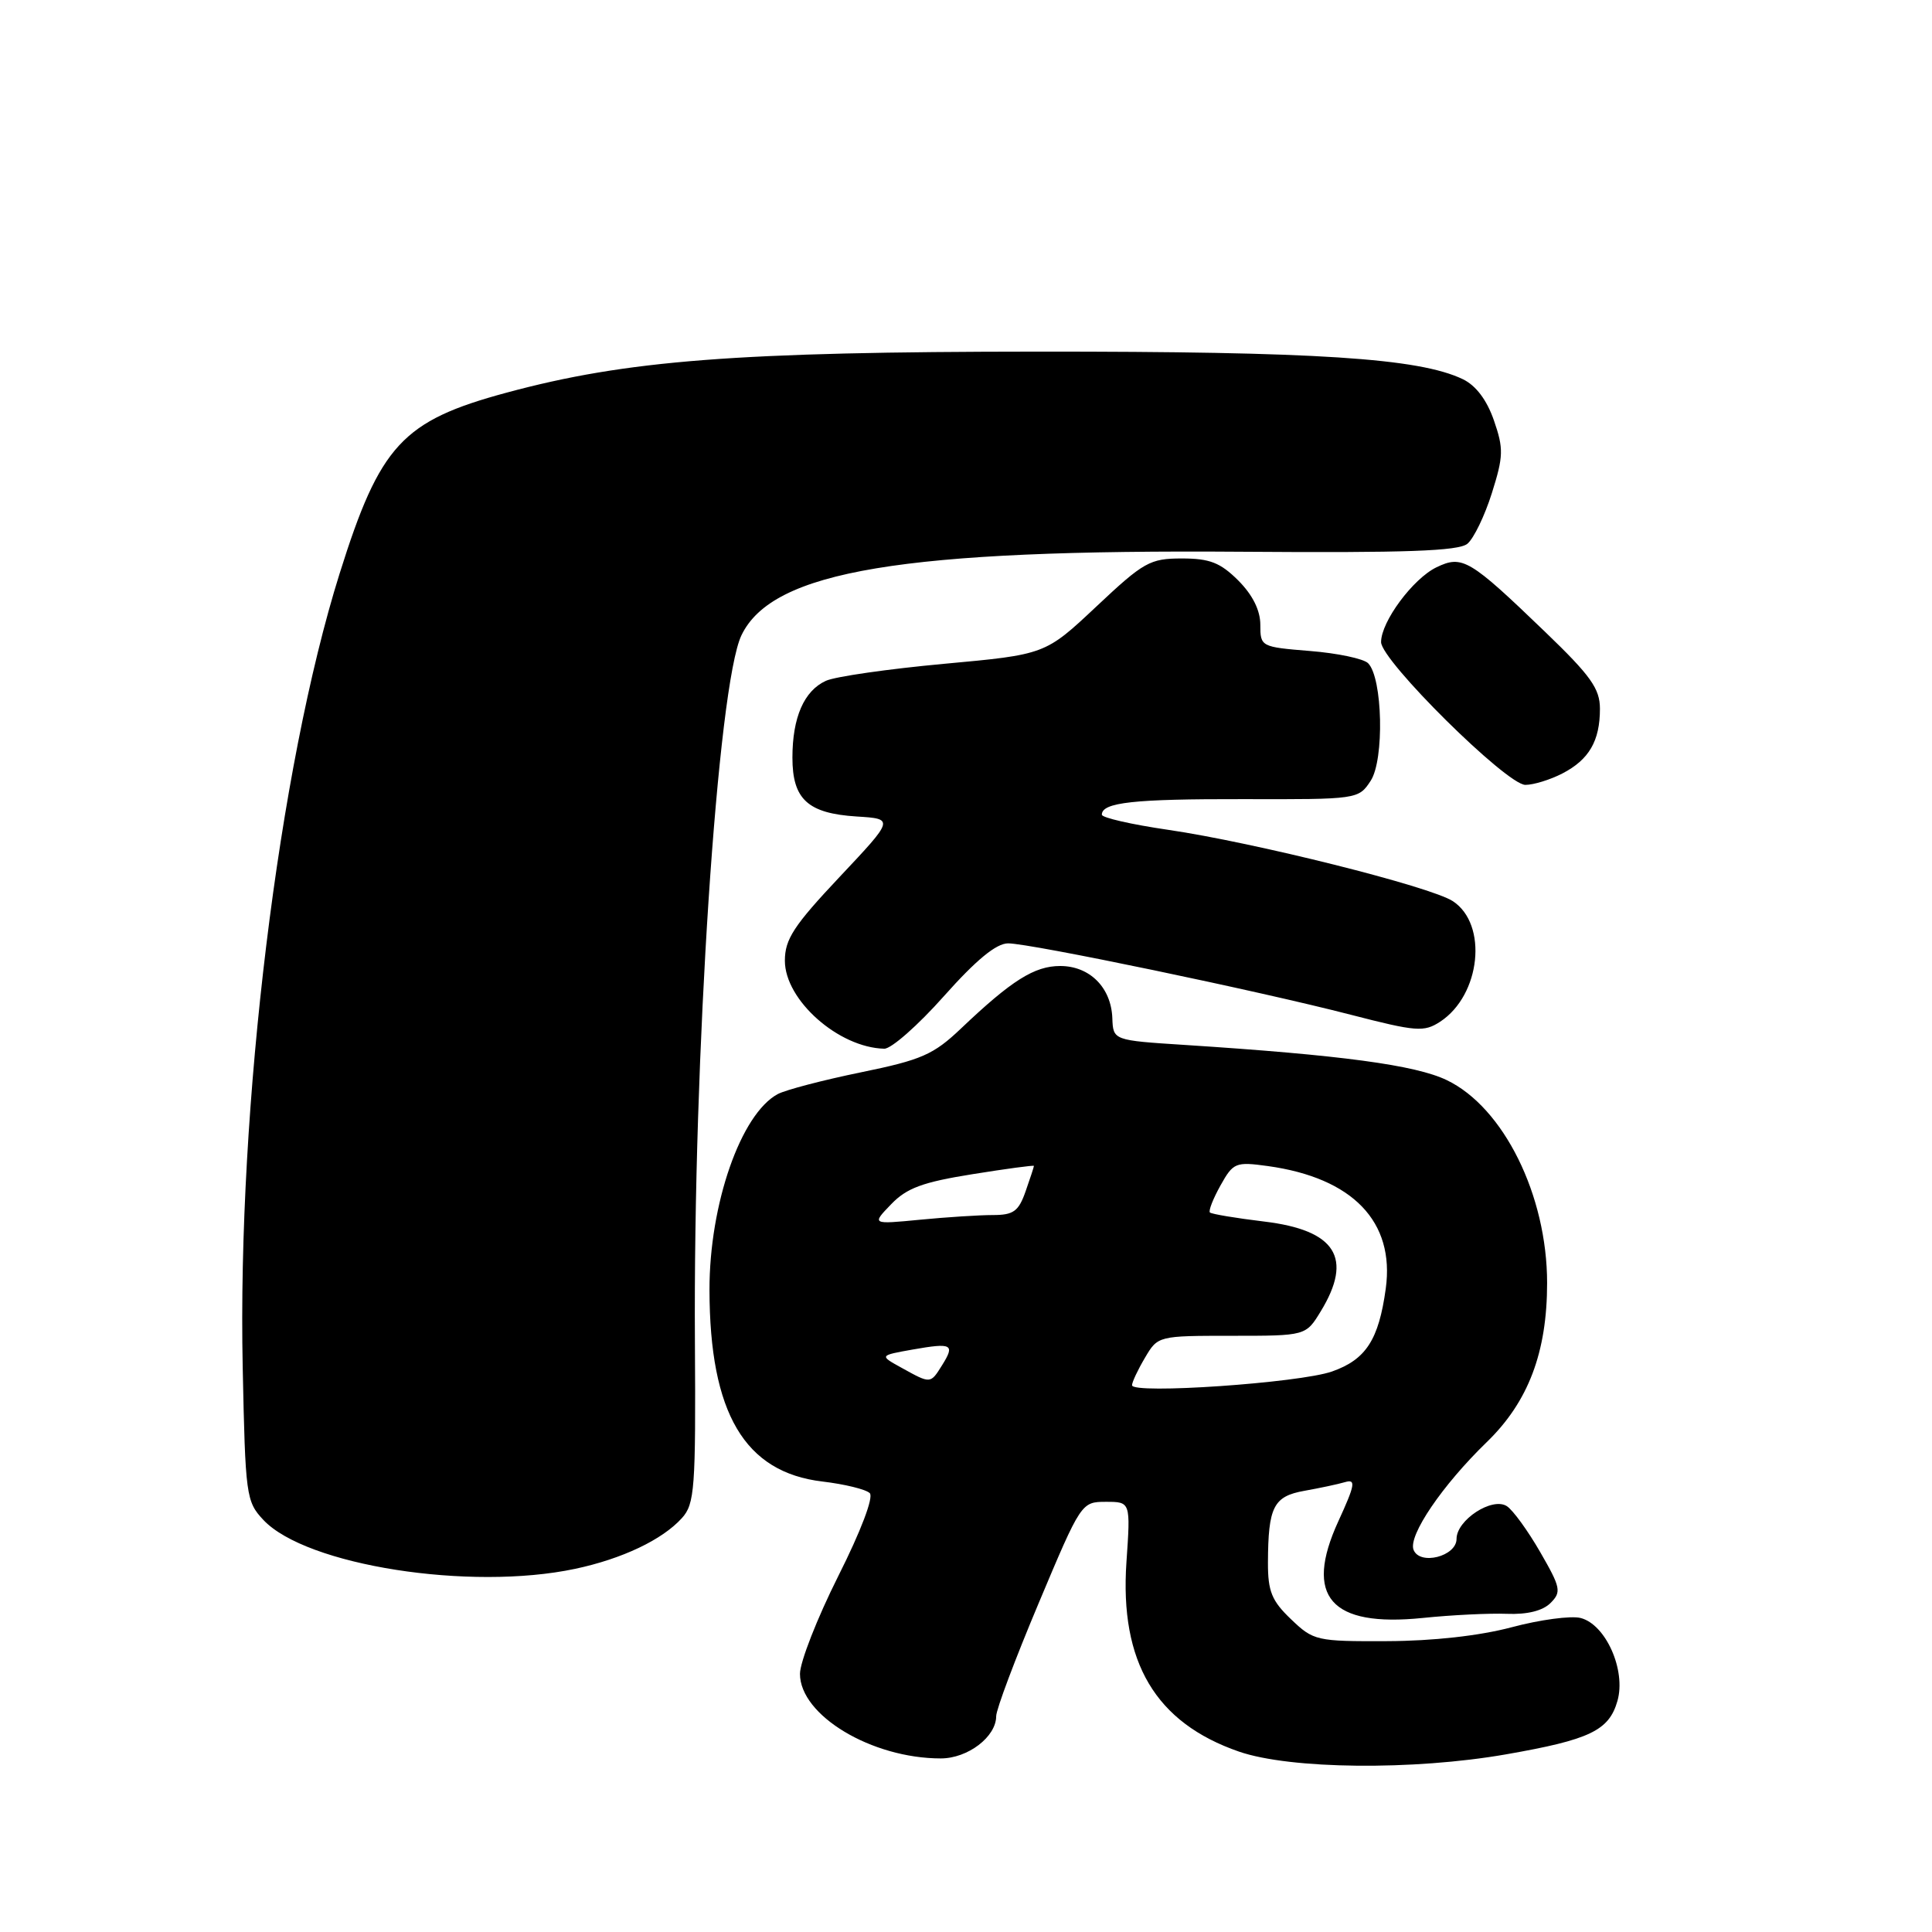 <?xml version="1.0" encoding="UTF-8" standalone="no"?>
<!DOCTYPE svg PUBLIC "-//W3C//DTD SVG 1.1//EN" "http://www.w3.org/Graphics/SVG/1.1/DTD/svg11.dtd" >
<svg xmlns="http://www.w3.org/2000/svg" xmlns:xlink="http://www.w3.org/1999/xlink" version="1.1" viewBox="0 0 256 256">
 <g >
 <path fill="currentColor"
d=" M 199.56 232.46 C 210.67 230.52 213.20 229.31 214.32 225.38 C 215.48 221.32 212.77 215.23 209.43 214.39 C 208.15 214.07 204.04 214.62 200.30 215.62 C 196.05 216.75 189.87 217.44 183.82 217.46 C 174.45 217.50 174.04 217.41 171.07 214.56 C 168.51 212.12 168.00 210.86 168.01 207.06 C 168.04 199.66 168.74 198.27 172.84 197.54 C 174.85 197.18 177.27 196.67 178.22 196.39 C 179.69 195.96 179.57 196.71 177.33 201.59 C 172.76 211.57 176.31 215.63 188.50 214.39 C 192.35 213.99 197.38 213.75 199.67 213.84 C 202.36 213.95 204.42 213.44 205.45 212.41 C 206.92 210.94 206.81 210.38 204.08 205.65 C 202.45 202.82 200.46 200.08 199.66 199.57 C 197.72 198.33 193.00 201.41 193.00 203.91 C 193.00 206.23 188.12 207.47 187.30 205.35 C 186.58 203.47 191.12 196.79 196.99 191.10 C 202.51 185.76 205.00 179.19 205.00 170.00 C 205.00 158.38 199.23 146.73 191.70 143.12 C 187.53 141.12 177.73 139.80 157.00 138.46 C 147.50 137.85 147.50 137.85 147.39 134.91 C 147.24 130.85 144.39 128.00 140.48 128.00 C 137.07 128.00 134.05 129.90 127.35 136.27 C 123.69 139.75 122.13 140.44 114.07 142.09 C 109.05 143.12 104.09 144.42 103.06 144.97 C 98.17 147.59 93.99 159.56 94.01 170.93 C 94.04 187.25 98.66 195.09 108.98 196.31 C 111.93 196.66 114.75 197.35 115.25 197.85 C 115.78 198.38 114.08 202.87 111.07 208.85 C 108.28 214.41 106.00 220.24 106.00 221.79 C 106.00 227.30 115.50 233.00 124.66 233.00 C 128.25 233.00 132.00 230.13 132.00 227.40 C 132.00 226.51 134.54 219.76 137.64 212.40 C 143.24 199.08 143.29 199.00 146.54 199.00 C 149.81 199.00 149.81 199.00 149.26 206.98 C 148.35 220.25 153.12 228.28 164.18 232.10 C 170.97 234.44 187.25 234.61 199.56 232.46 Z  M 76.20 207.88 C 82.43 206.56 87.76 204.03 90.35 201.16 C 92.05 199.29 92.20 197.26 92.08 177.81 C 91.84 140.00 95.09 90.74 98.25 84.17 C 102.36 75.63 119.54 72.77 164.70 73.11 C 186.28 73.27 193.27 73.02 194.44 72.05 C 195.28 71.35 196.74 68.33 197.68 65.34 C 199.22 60.46 199.25 59.45 197.95 55.70 C 197.01 52.99 195.56 51.07 193.82 50.24 C 188.00 47.45 174.35 46.57 137.50 46.59 C 97.63 46.61 83.03 47.73 67.12 52.03 C 53.30 55.76 50.35 58.96 45.00 76.00 C 36.92 101.75 31.44 146.62 32.16 181.18 C 32.51 198.19 32.61 198.96 34.90 201.40 C 40.57 207.43 62.27 210.83 76.20 207.88 Z  M 125.07 132.00 C 129.35 127.19 132.01 125.00 133.58 125.00 C 136.54 125.00 166.73 131.29 178.99 134.46 C 187.67 136.70 188.68 136.78 190.83 135.38 C 196.20 131.86 197.19 122.48 192.51 119.41 C 189.55 117.47 166.17 111.62 154.75 109.95 C 149.94 109.25 146.00 108.35 146.00 107.95 C 146.00 106.32 150.21 105.86 164.75 105.89 C 179.88 105.93 180.02 105.91 181.62 103.46 C 183.45 100.67 183.21 89.81 181.28 87.88 C 180.68 87.28 177.22 86.55 173.59 86.26 C 167.08 85.73 167.00 85.69 167.00 82.79 C 167.00 80.87 165.98 78.83 164.08 76.92 C 161.70 74.55 160.30 74.00 156.60 74.00 C 152.37 74.00 151.54 74.47 145.27 80.37 C 138.50 86.73 138.50 86.73 125.08 87.96 C 117.70 88.64 110.66 89.65 109.44 90.21 C 106.54 91.53 105.00 95.06 105.00 100.39 C 105.00 105.91 107.04 107.78 113.51 108.19 C 118.50 108.50 118.50 108.50 111.25 116.20 C 105.18 122.65 104.00 124.45 104.00 127.30 C 104.00 132.52 111.12 138.82 117.17 138.96 C 118.10 138.98 121.65 135.85 125.07 132.00 Z  M 207.02 102.49 C 210.56 100.66 212.00 98.18 212.00 93.92 C 212.00 91.25 210.79 89.55 204.75 83.74 C 194.72 74.08 193.77 73.52 190.34 75.17 C 187.23 76.67 183.00 82.37 183.00 85.08 C 183.00 87.53 199.64 104.00 202.12 104.00 C 203.21 104.00 205.41 103.32 207.02 102.49 Z  M 150.00 183.55 C 150.00 183.14 150.77 181.50 151.72 179.90 C 153.42 177.01 153.47 177.00 163.23 177.00 C 173.03 177.00 173.03 177.00 175.01 173.75 C 179.32 166.68 177.00 163.00 167.50 161.86 C 163.77 161.41 160.54 160.87 160.32 160.66 C 160.11 160.44 160.74 158.84 161.72 157.08 C 163.41 154.05 163.72 153.92 168.00 154.51 C 179.24 156.07 184.84 161.88 183.62 170.75 C 182.69 177.53 180.99 180.15 176.50 181.73 C 172.17 183.25 150.00 184.77 150.00 183.55 Z  M 119.50 181.26 C 116.50 179.61 116.50 179.61 120.94 178.82 C 126.16 177.90 126.57 178.12 124.83 180.90 C 123.28 183.38 123.33 183.38 119.50 181.26 Z  M 118.08 159.57 C 120.14 157.42 122.27 156.64 128.83 155.59 C 133.32 154.87 137.00 154.37 137.00 154.49 C 137.00 154.61 136.51 156.12 135.90 157.85 C 134.97 160.51 134.30 161.00 131.55 161.00 C 129.76 161.00 125.41 161.28 121.90 161.62 C 115.50 162.24 115.50 162.24 118.08 159.57 Z "/>
</g>
</svg>